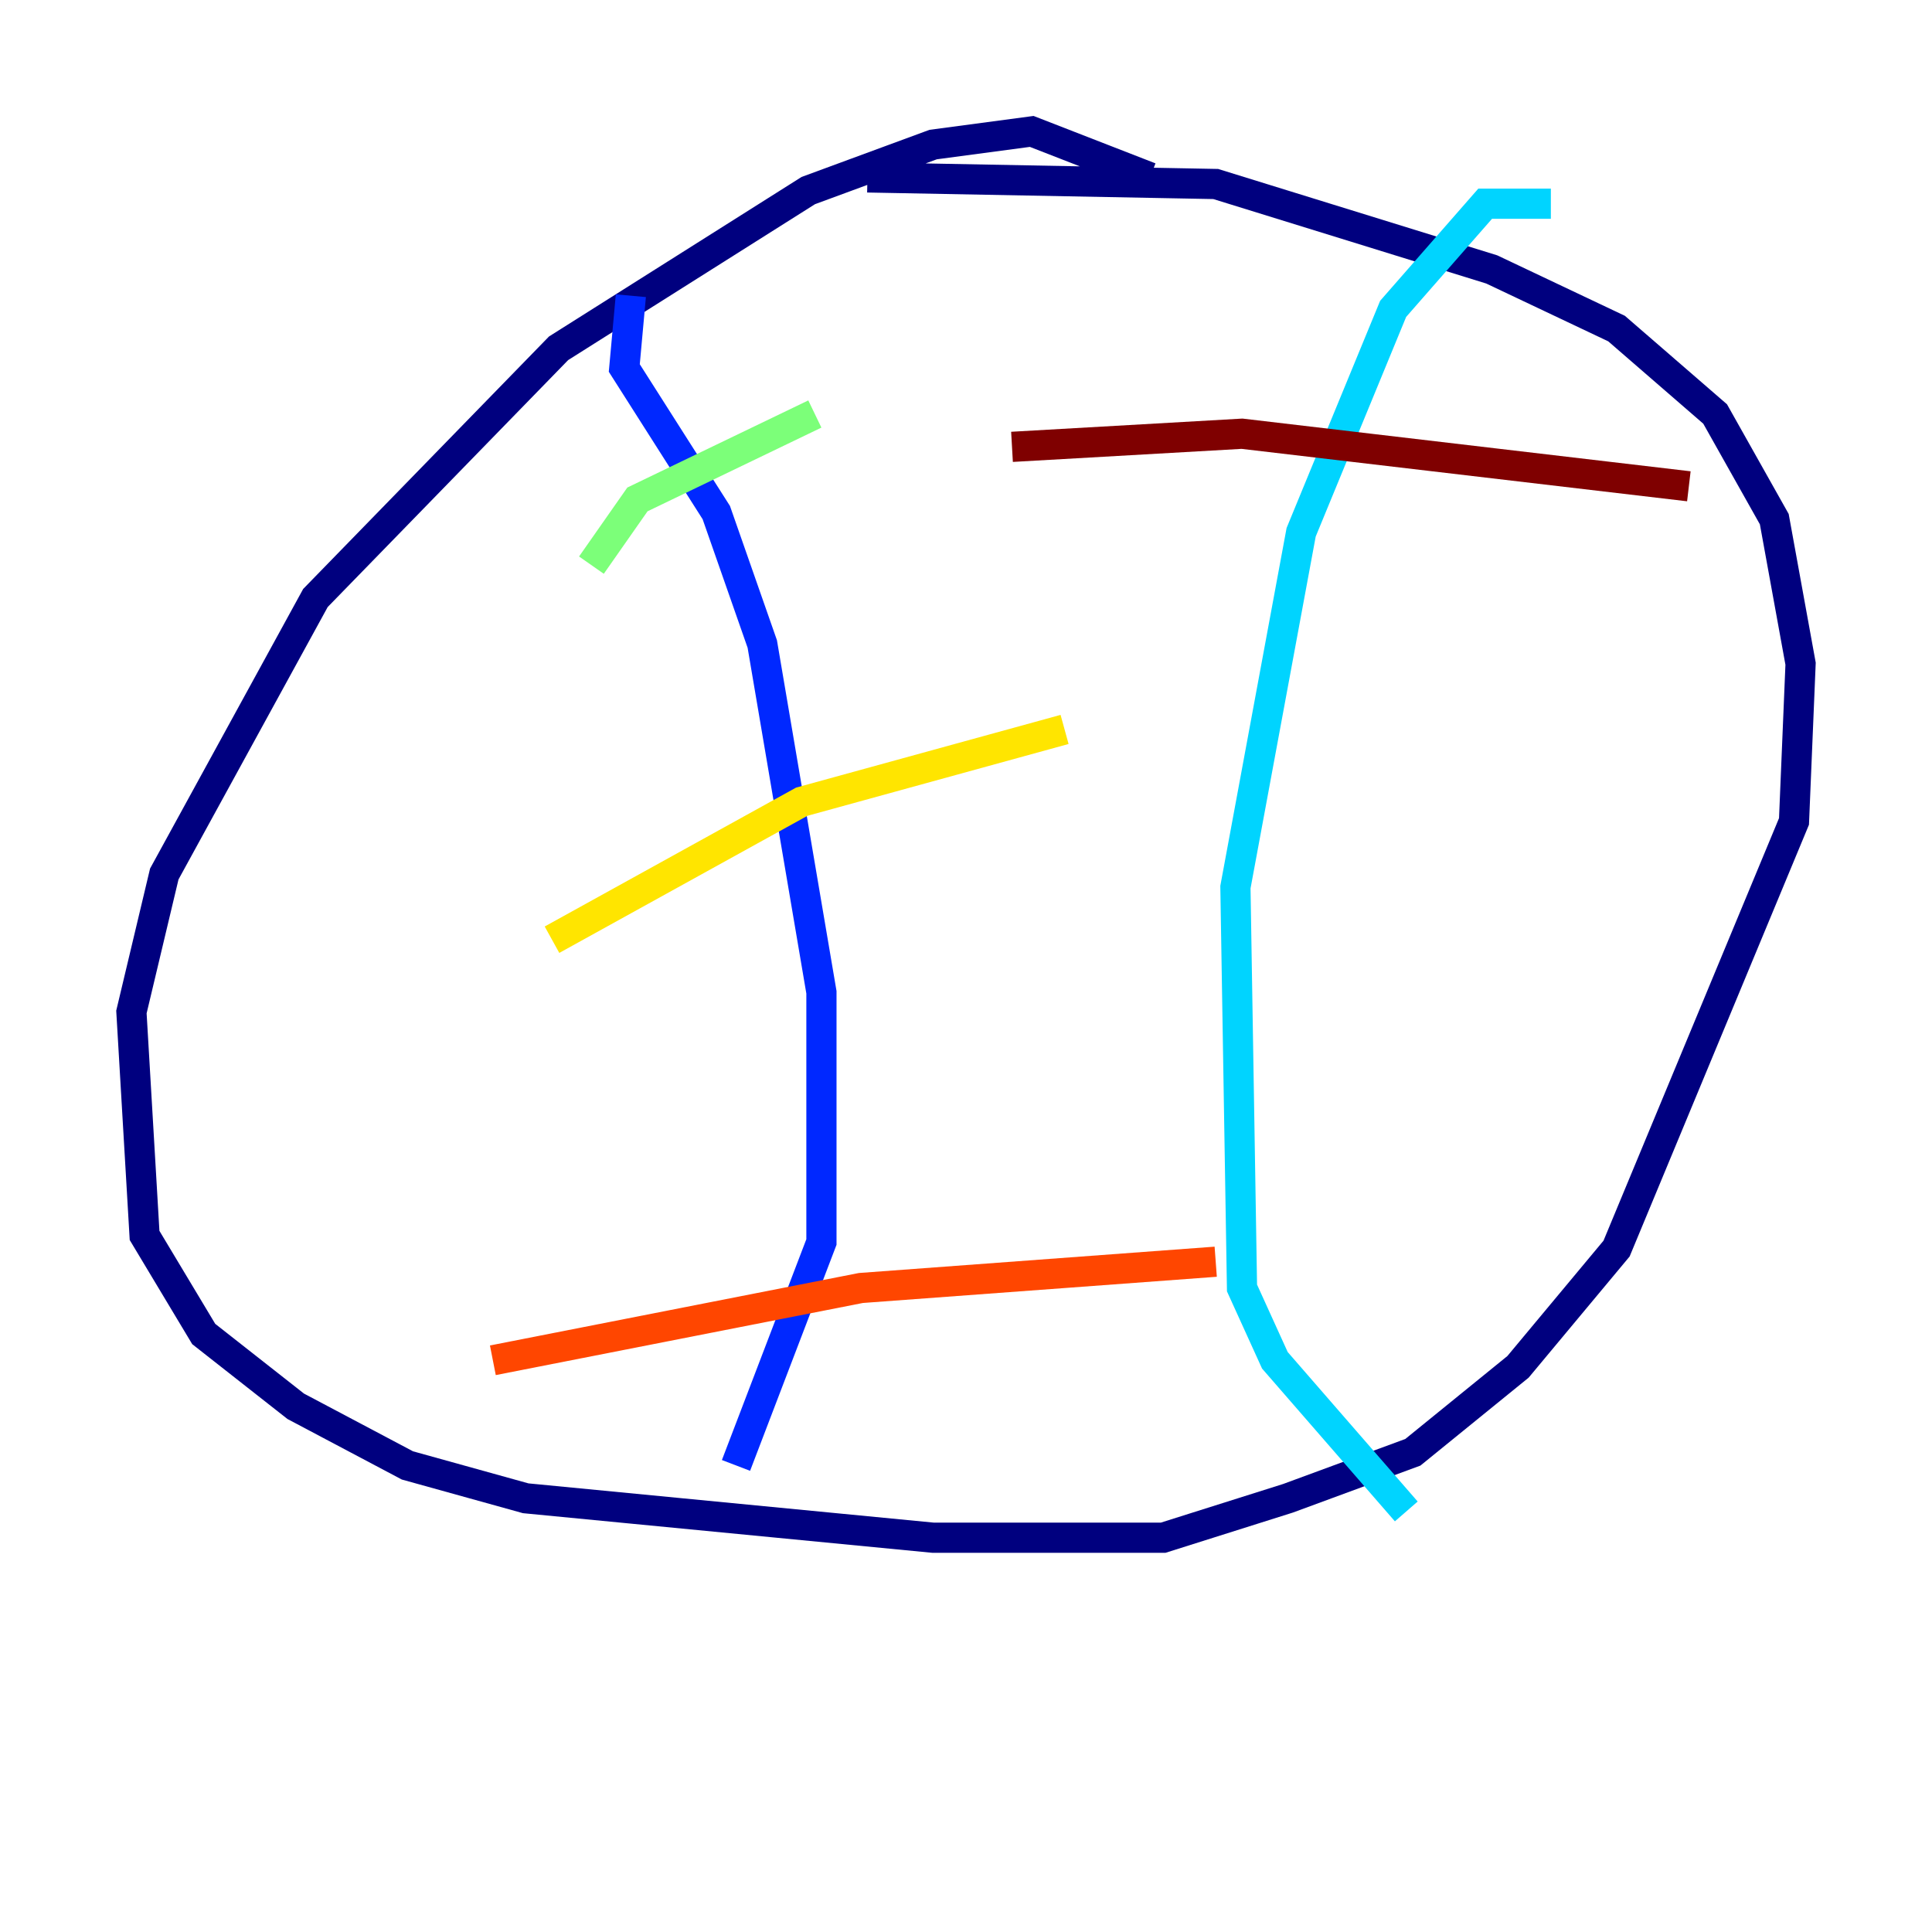 <?xml version="1.0" encoding="utf-8" ?>
<svg baseProfile="tiny" height="128" version="1.2" viewBox="0,0,128,128" width="128" xmlns="http://www.w3.org/2000/svg" xmlns:ev="http://www.w3.org/2001/xml-events" xmlns:xlink="http://www.w3.org/1999/xlink"><defs /><polyline fill="none" points="76.191,11.755 68.354,8.707 61.823,9.578 53.551,12.626 37.007,23.075 20.898,39.619 10.884,57.905 8.707,67.048 9.578,81.85 13.497,88.381 19.592,93.17 26.993,97.088 34.83,99.265 61.823,101.878 77.061,101.878 85.333,99.265 93.605,96.218 100.571,90.558 107.102,82.721 118.857,54.422 119.293,43.973 117.551,34.395 113.633,27.429 107.102,21.769 98.83,17.85 80.544,12.191 57.469,11.755" stroke="#00007f" stroke-width="2" /><polyline fill="none" points="41.796,19.592 41.361,24.381 47.456,33.959 50.503,42.667 54.422,65.742 54.422,82.286 48.762,97.088" stroke="#0028ff" stroke-width="2" /><polyline fill="none" points="102.748,13.497 98.395,13.497 92.299,20.463 86.204,35.265 81.85,58.776 82.286,85.333 84.463,90.122 93.17,100.136" stroke="#00d4ff" stroke-width="2" /><polyline fill="none" points="39.184,37.442 42.231,33.088 53.986,27.429" stroke="#7cff79" stroke-width="2" /><polyline fill="none" points="36.571,62.258 53.116,53.116 70.531,48.327" stroke="#ffe500" stroke-width="2" /><polyline fill="none" points="32.653,90.122 57.034,85.333 80.544,83.592" stroke="#ff4600" stroke-width="2" /><polyline fill="none" points="111.891,32.218 82.286,28.735 67.048,29.605" stroke="#7f0000" stroke-width="2" /></svg>
